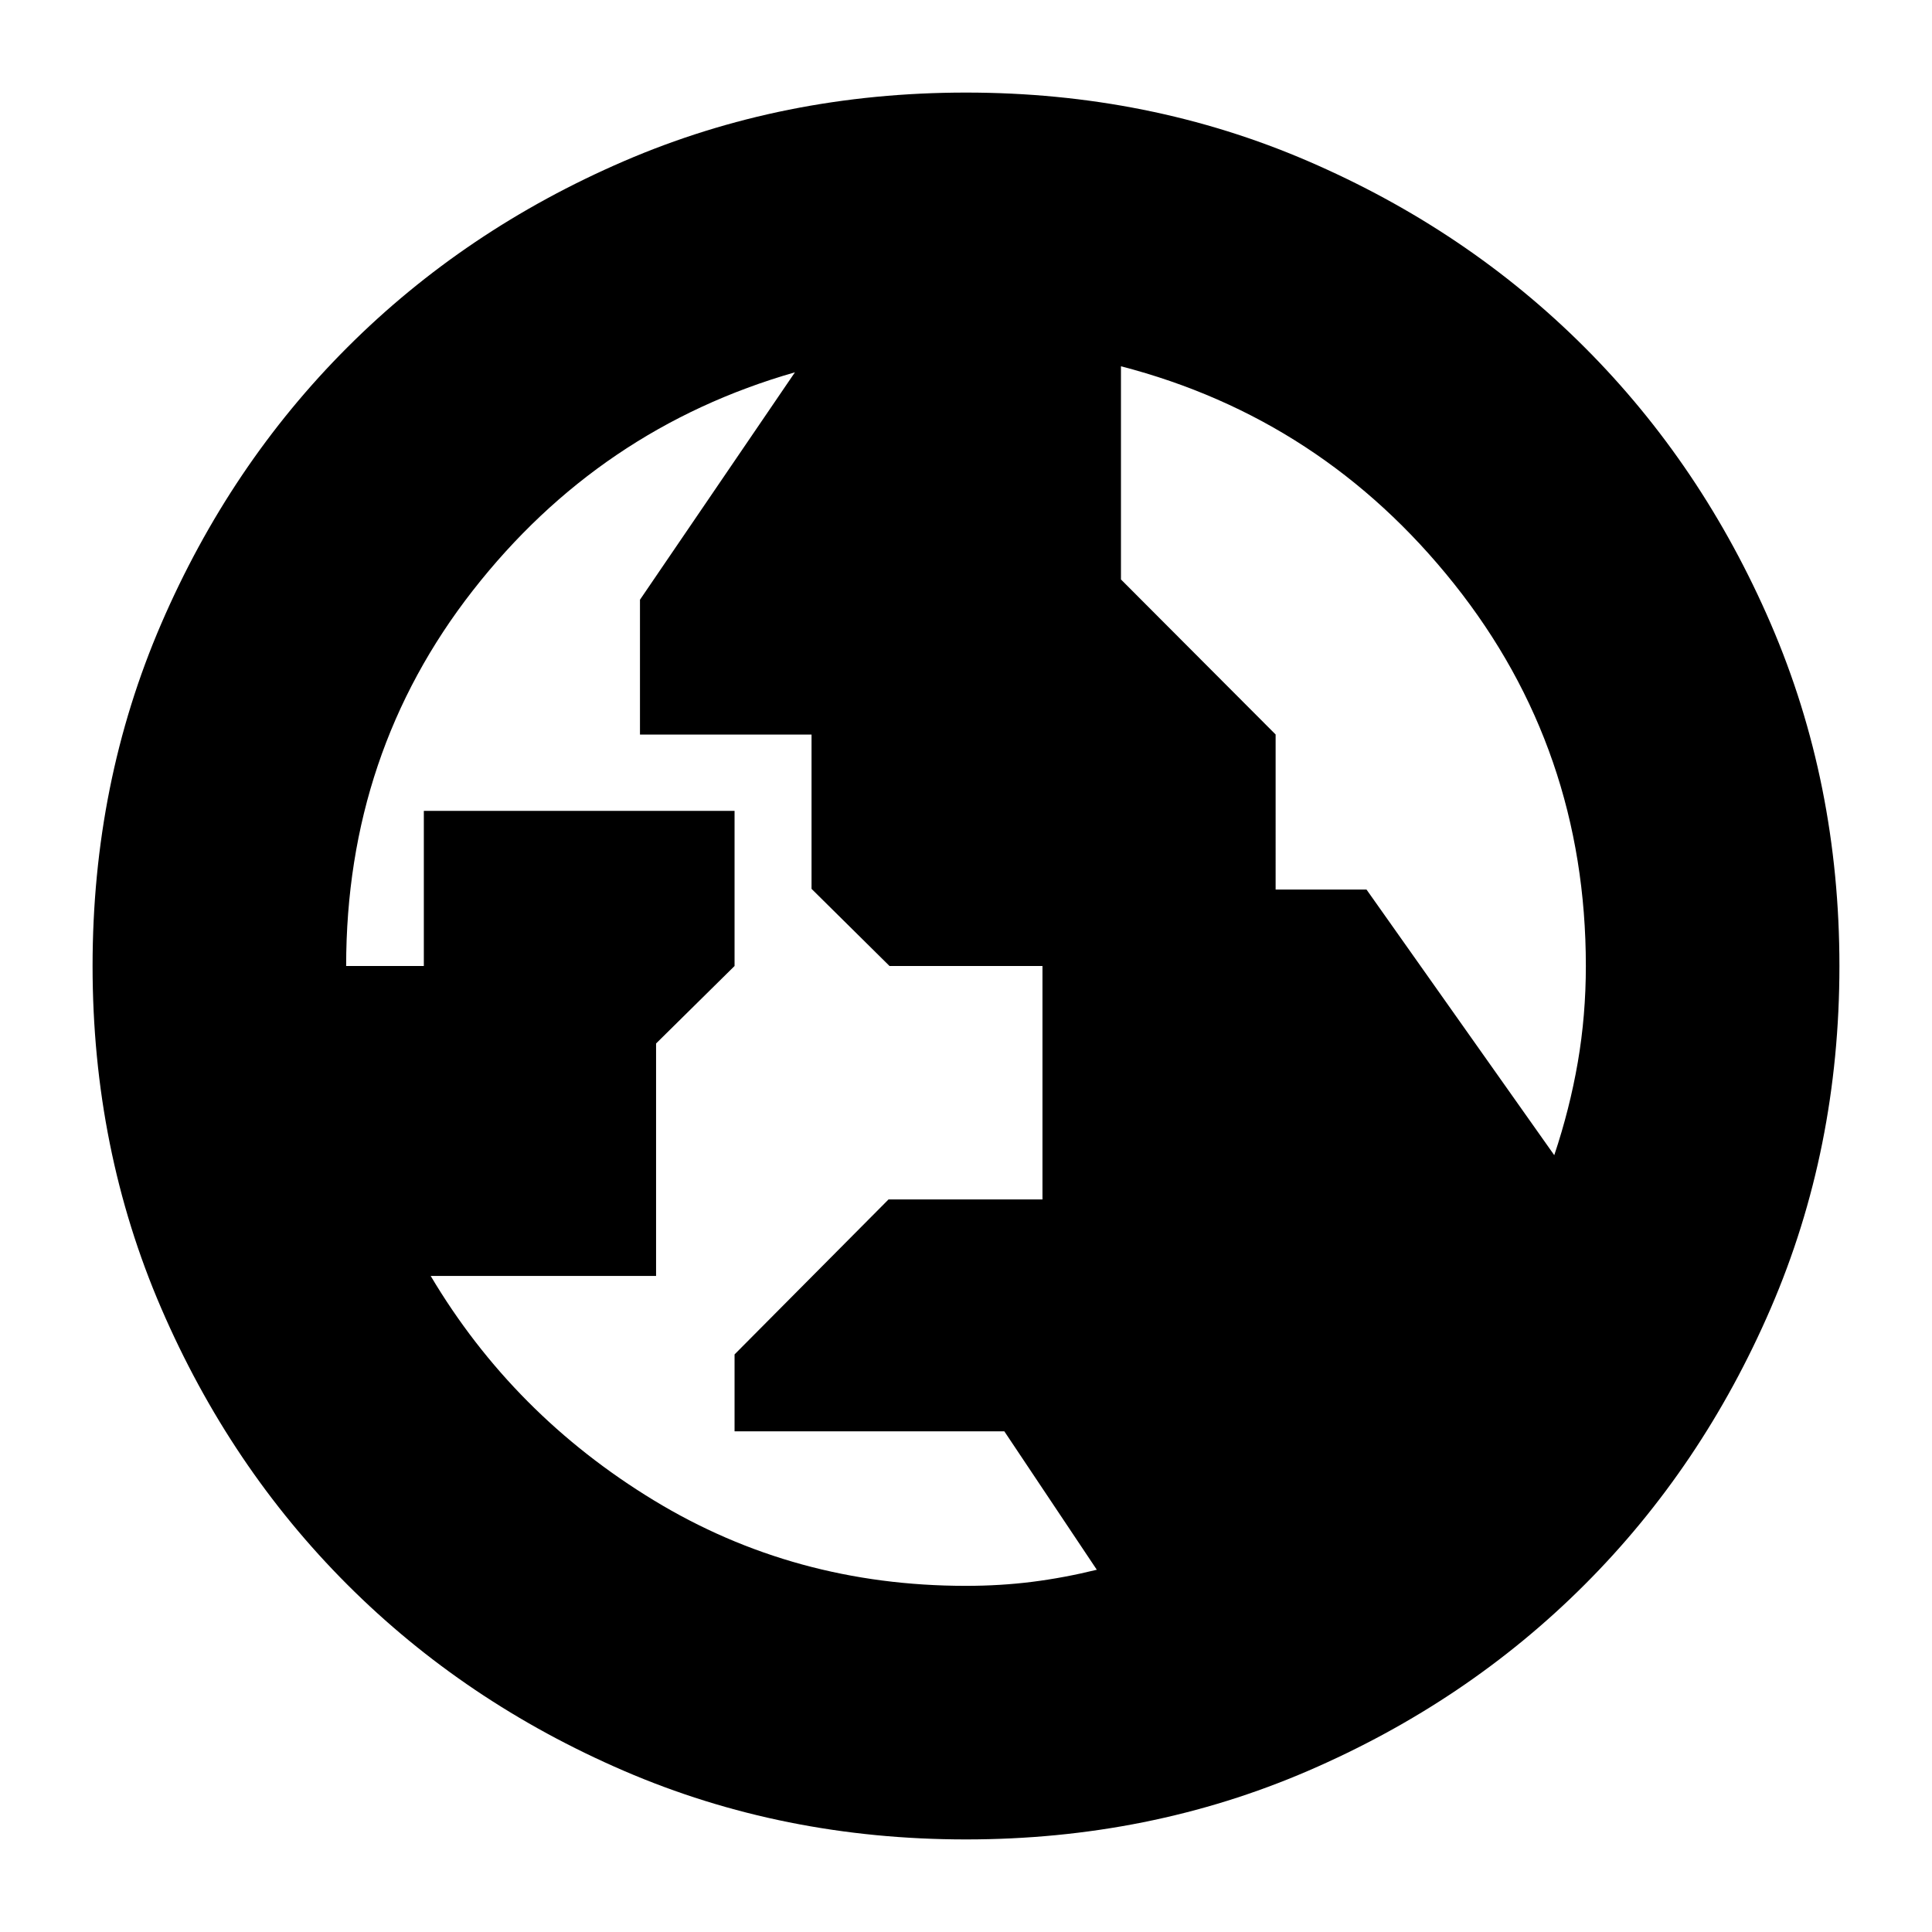 <svg xmlns="http://www.w3.org/2000/svg" height="24" viewBox="0 -960 960 960" width="24"><path d="M479.917-172q17.228 0 33.02-2 15.792-2 32.063-6l-45.957-68.786H365V-287l76.5-77H518v-116h-76l-38.75-38.333V-595H318v-67l77-113q-97.082 27.822-160.041 108.411T172-480h38.6v-77.091H365V-480l-39 38.5V-326H214q41 69 110.868 111.5T479.917-172Zm292.388-214Q780-409 784-432.193q4-23.194 4-47.807 0-107.664-65.45-189.855Q657.1-752.045 557-778v105.926l76.85 77.037V-518H679l93.305 132ZM480-46q-91 0-169.987-34.084-78.988-34.083-137.417-92.512T80.084-310.013Q46-389 46-480t34.084-169.987q34.083-78.988 92.512-137.417t137.417-92.512Q389-914 480-914t169.987 34.084q78.988 34.083 137.417 92.512t92.512 137.417Q914-571 914-480t-34.084 169.987q-34.083 78.988-92.512 137.417T649.987-80.084Q571-46 480-46Z"/></svg>